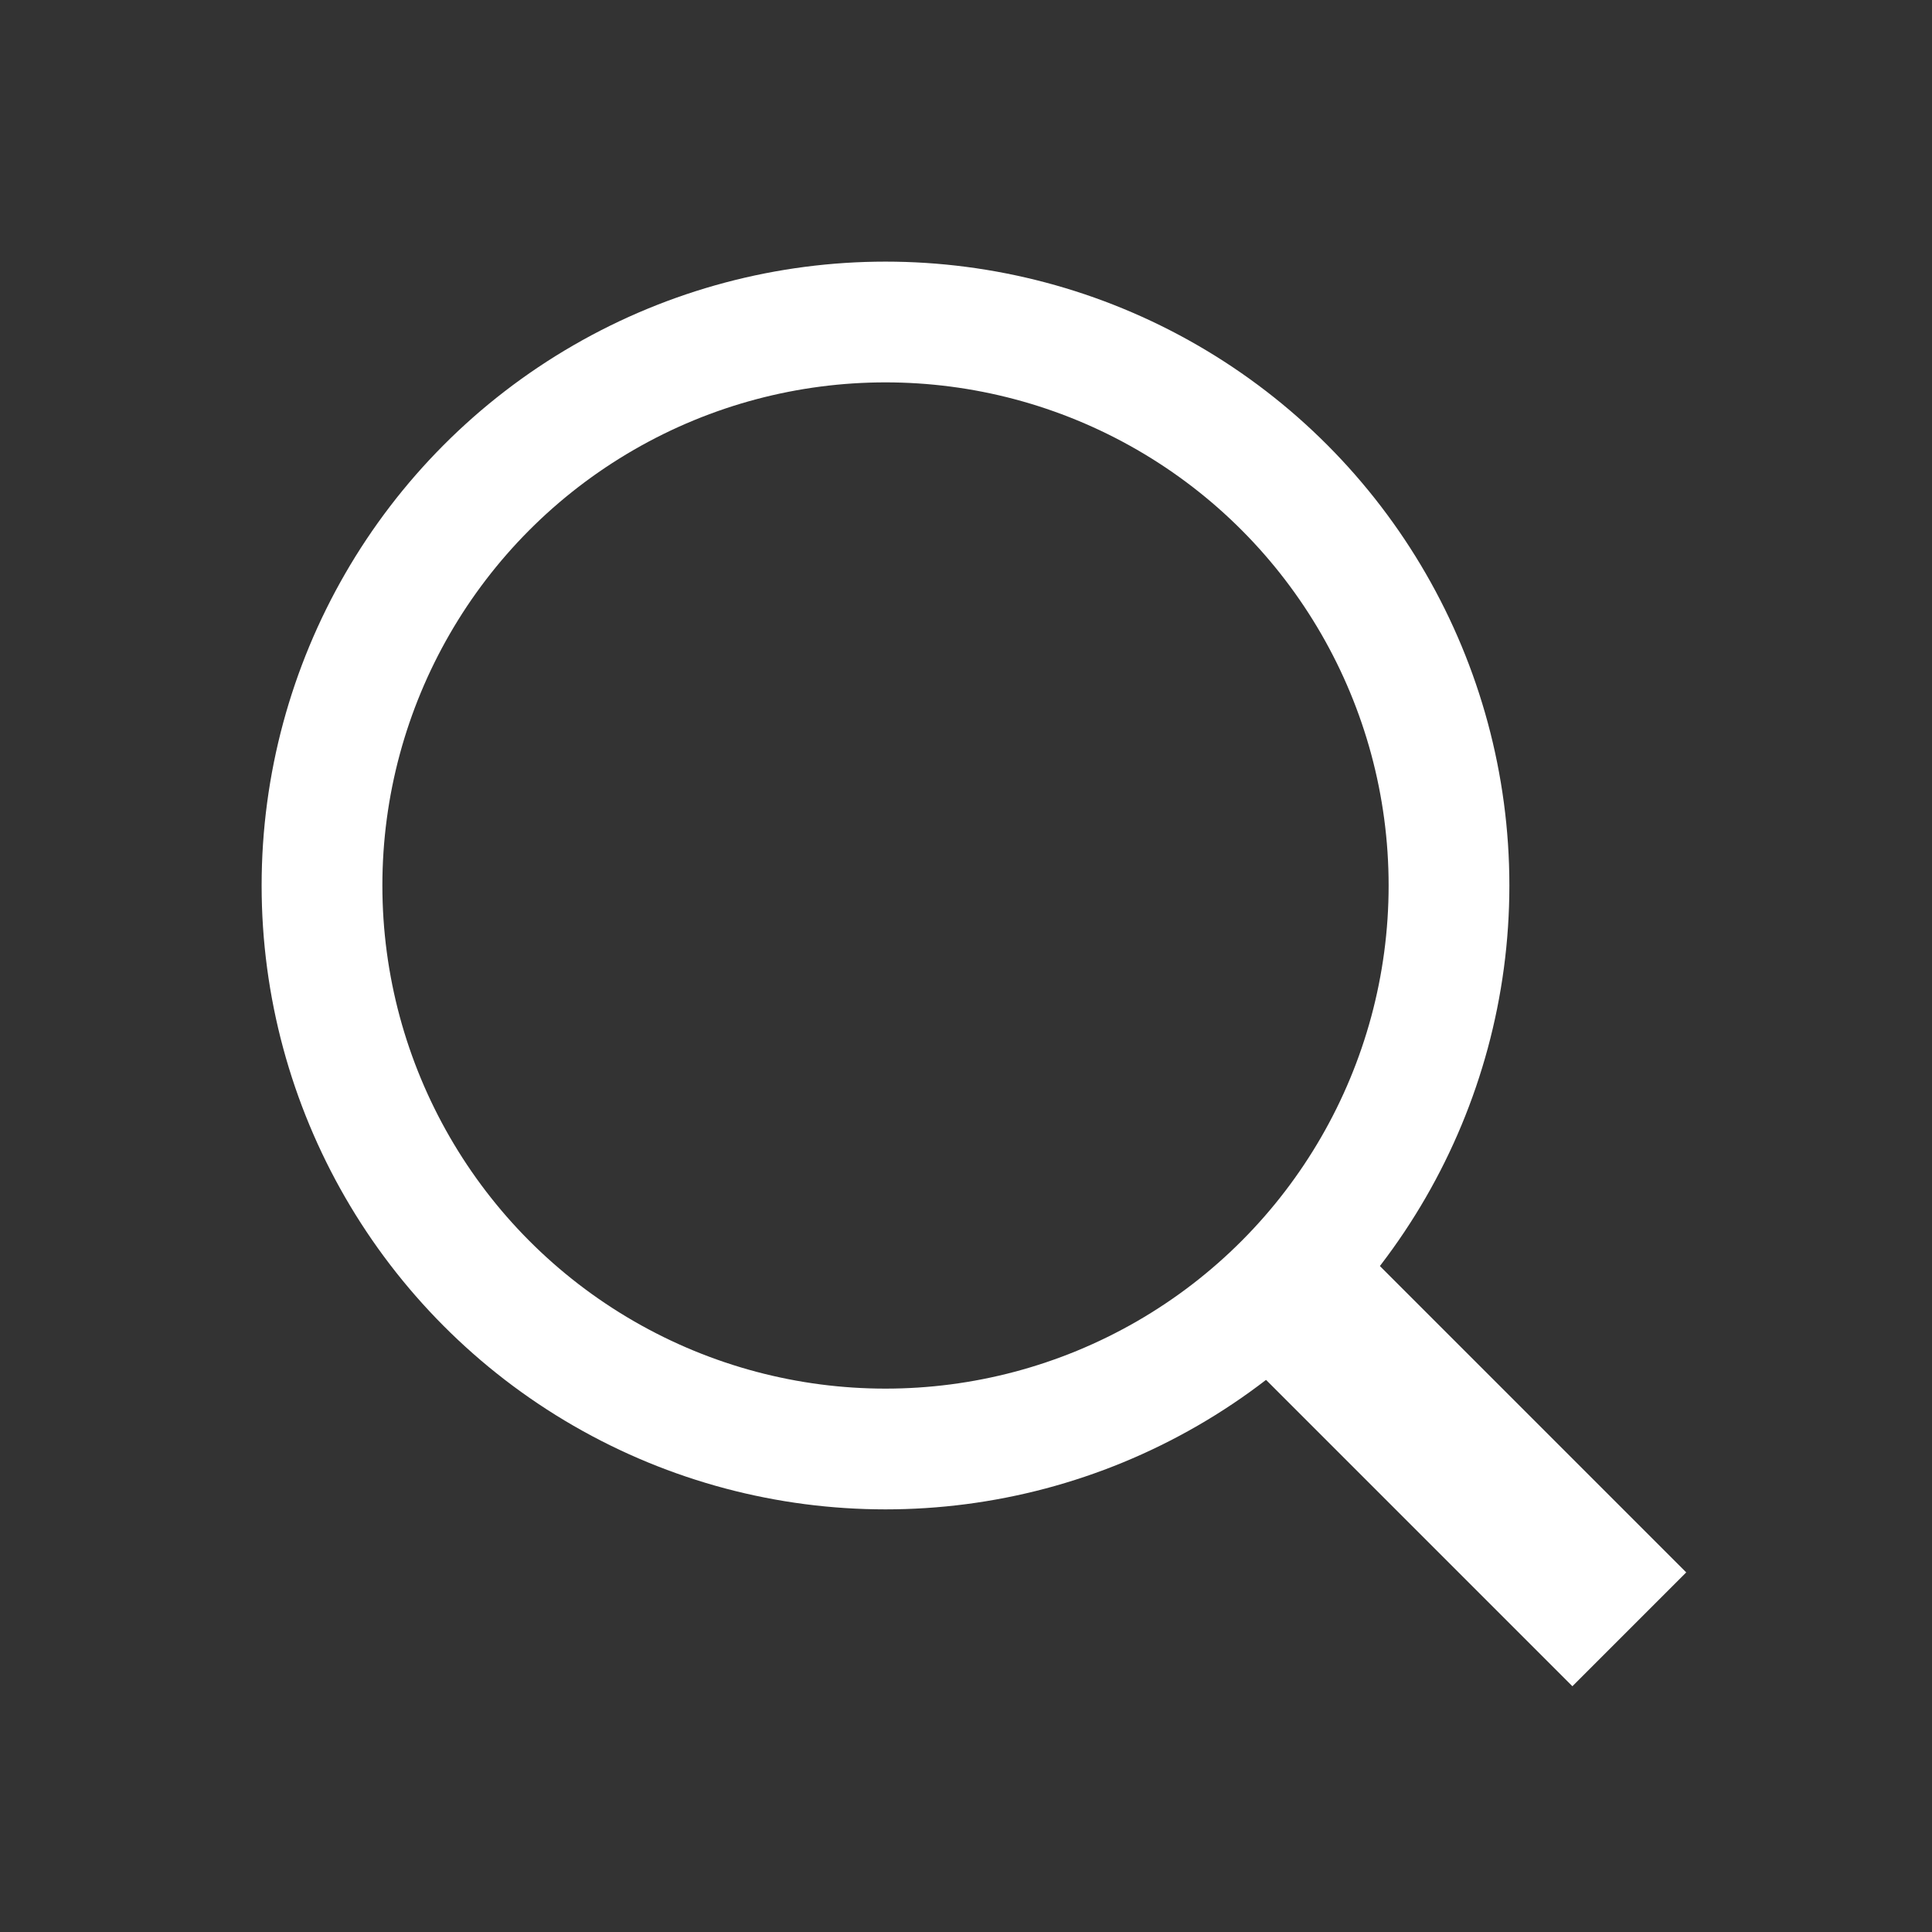 <svg xmlns="http://www.w3.org/2000/svg" width="24" height="24" viewBox="0 0 24 24">
  <rect x="0" y="0" width="24" height="24" fill="#333333" stroke="none"/>
  <g fill="none" fill-rule="evenodd">
    <circle cx="11" cy="11" r="7" stroke="#FFF" stroke-width="1.5"/>
    <line x1="16" x2="20.24" y1="16" y2="20.24" stroke="#FFF" stroke-width="2"/>
  </g>
</svg>
